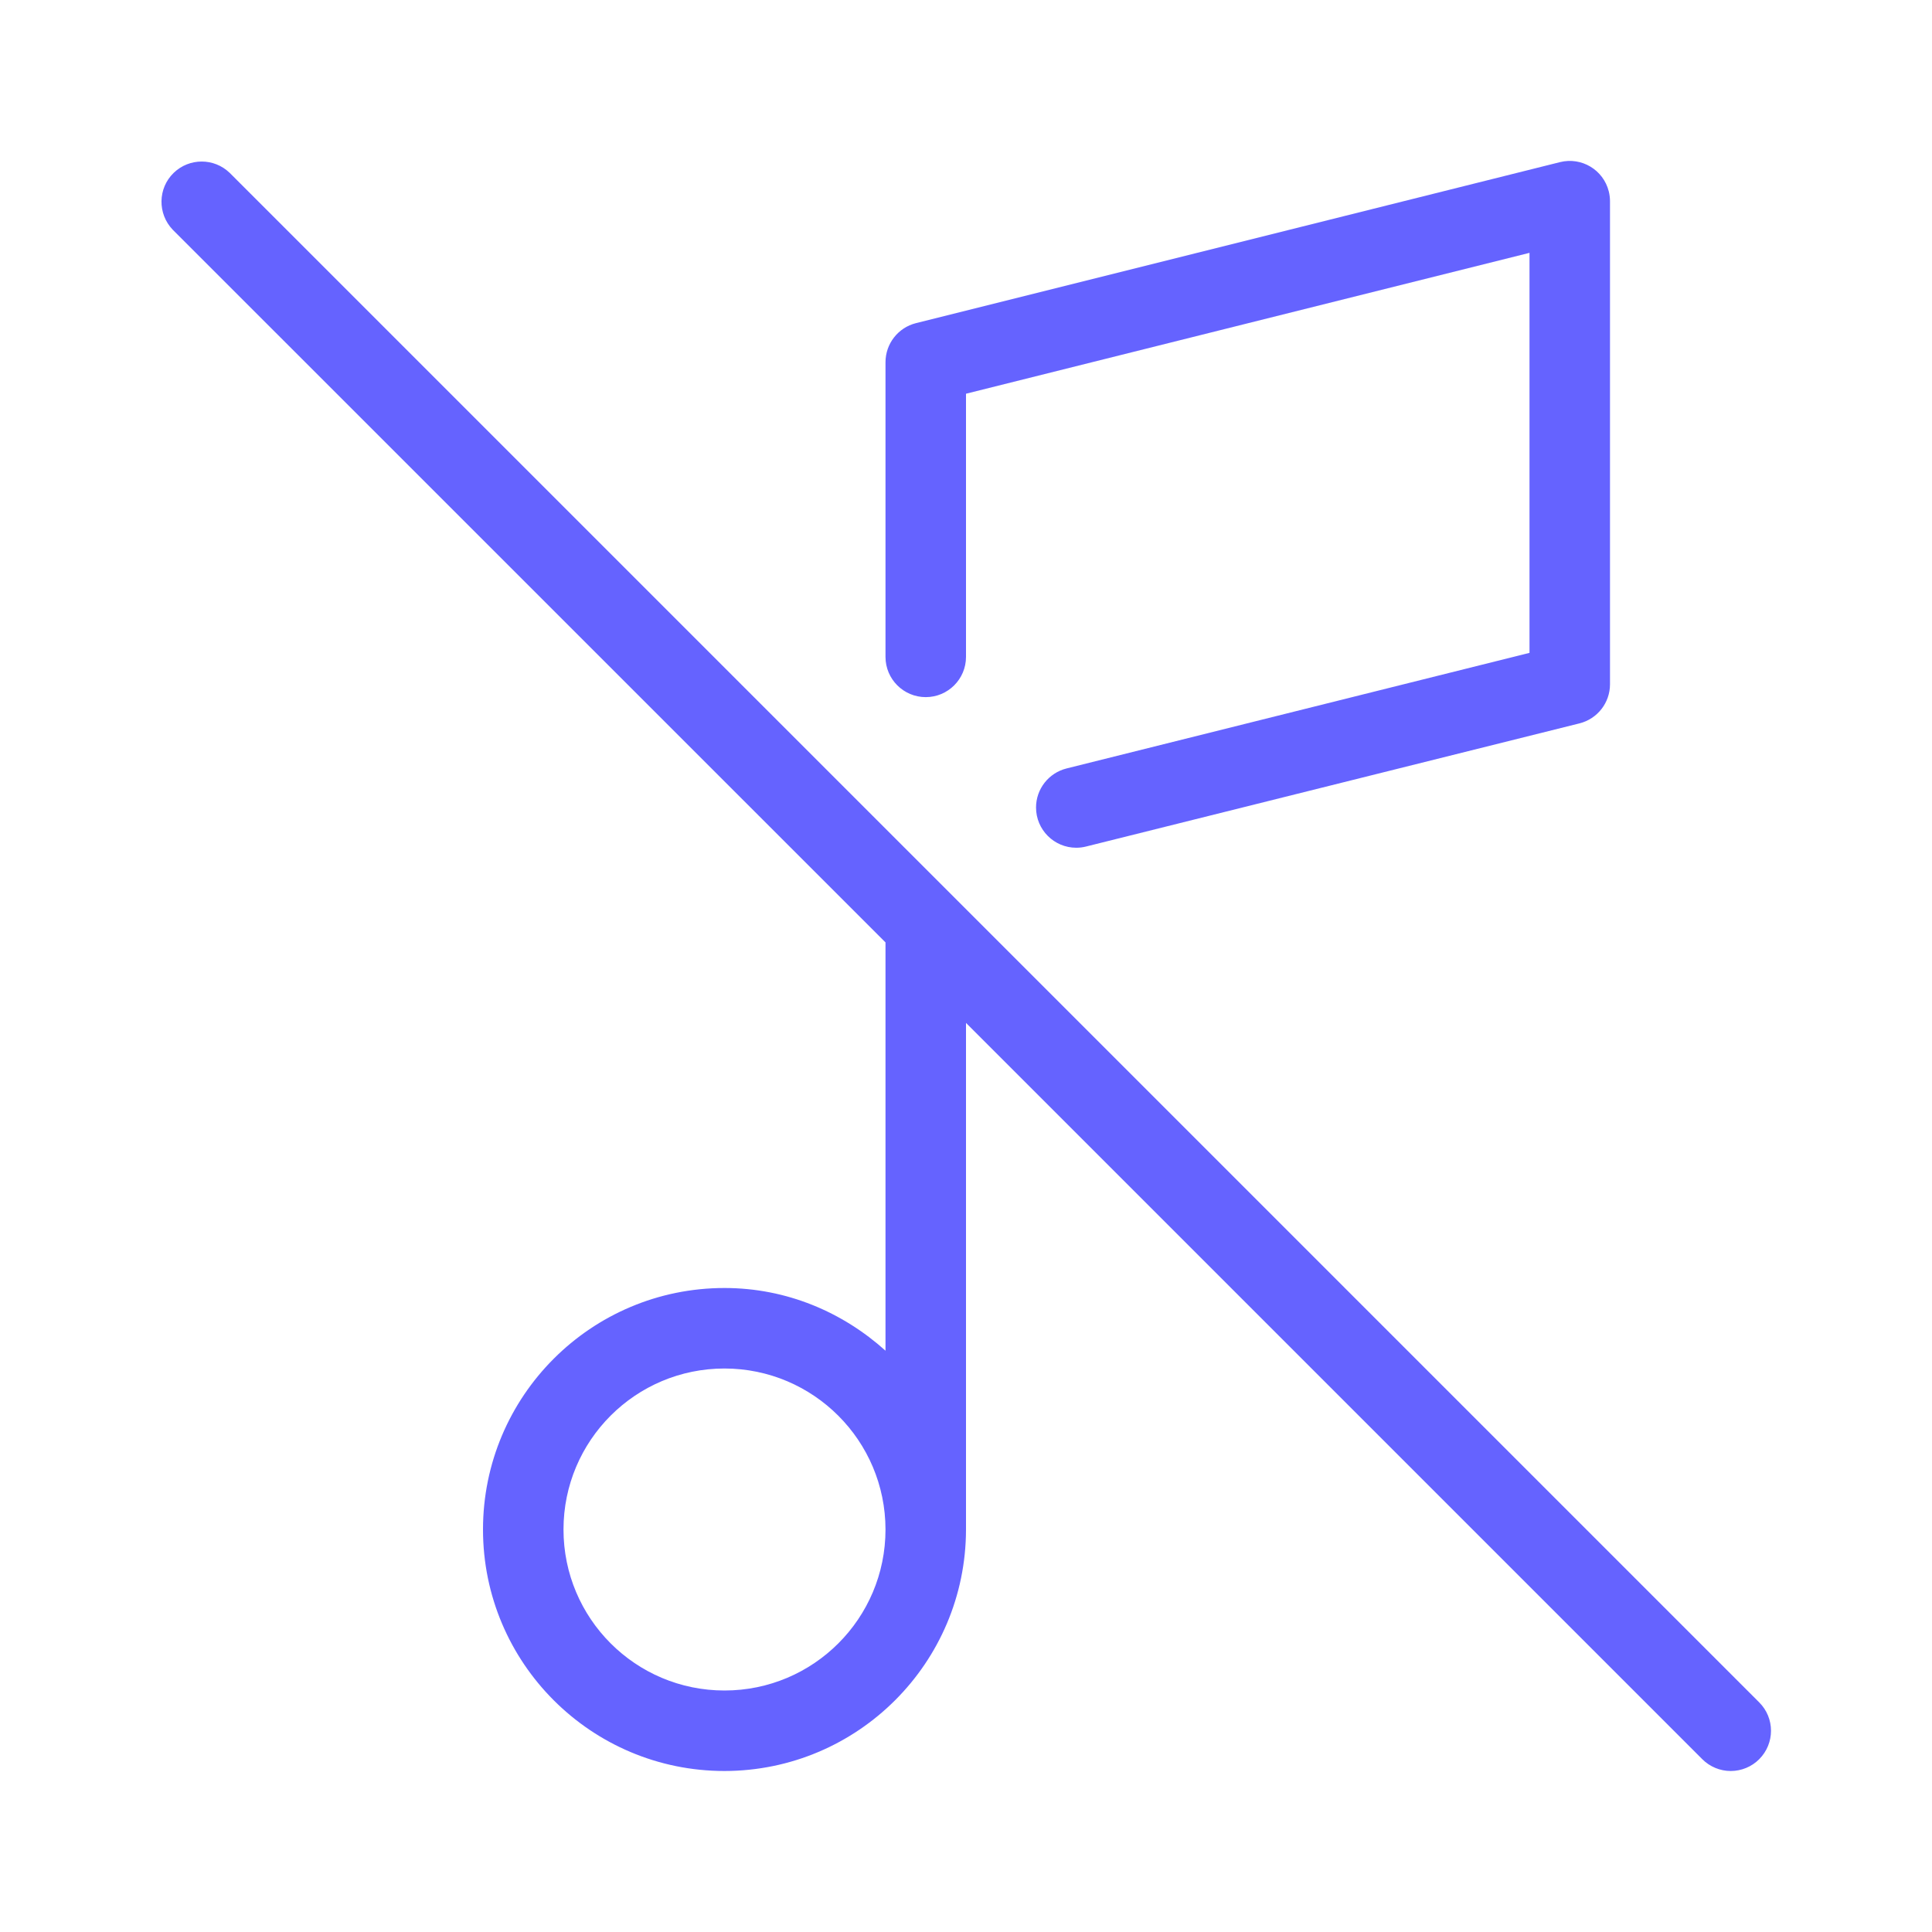 <svg xmlns="http://www.w3.org/2000/svg" enable-background="new 0 0 24 24" viewBox="0 0 24 24"><path fill="#6563ff" d="M11.5,8.66c0.276,0,0.5-0.224,0.5-0.5V4.891l7-1.75v4.969l-5.751,1.436c-0.223,0.056-0.379,0.256-0.379,0.485c0,0.276,0.224,0.5,0.5,0.5c0.041-0,0.081-0.005,0.121-0.015l6.13-1.53C19.844,8.93,20,8.73,20,8.5v-6c0-0.041-0.005-0.082-0.015-0.122c-0.067-0.268-0.338-0.431-0.606-0.364l-8,2C11.156,4.07,11,4.27,11,4.5v3.66C11,8.436,11.224,8.66,11.5,8.66z M21.853,21.147l-19-19c-0.194-0.187-0.501-0.187-0.695,0C1.96,2.338,1.955,2.655,2.146,2.854L11,11.707v5.072C10.468,16.3,9.772,16,9,16c-1.657,0-3,1.343-3,3s1.343,3,3,3c1.656-0.002,2.998-1.344,3-3v-6.293l9.146,9.146C21.24,21.947,21.367,22,21.5,22c0.133-0,0.26-0.053,0.353-0.146C22.049,21.658,22.049,21.342,21.853,21.147z M9,21c-1.105,0-2-0.895-2-2s0.895-2,2-2c1.104,0.001,1.999,0.896,2,2C11,20.105,10.105,21,9,21z"/></svg>